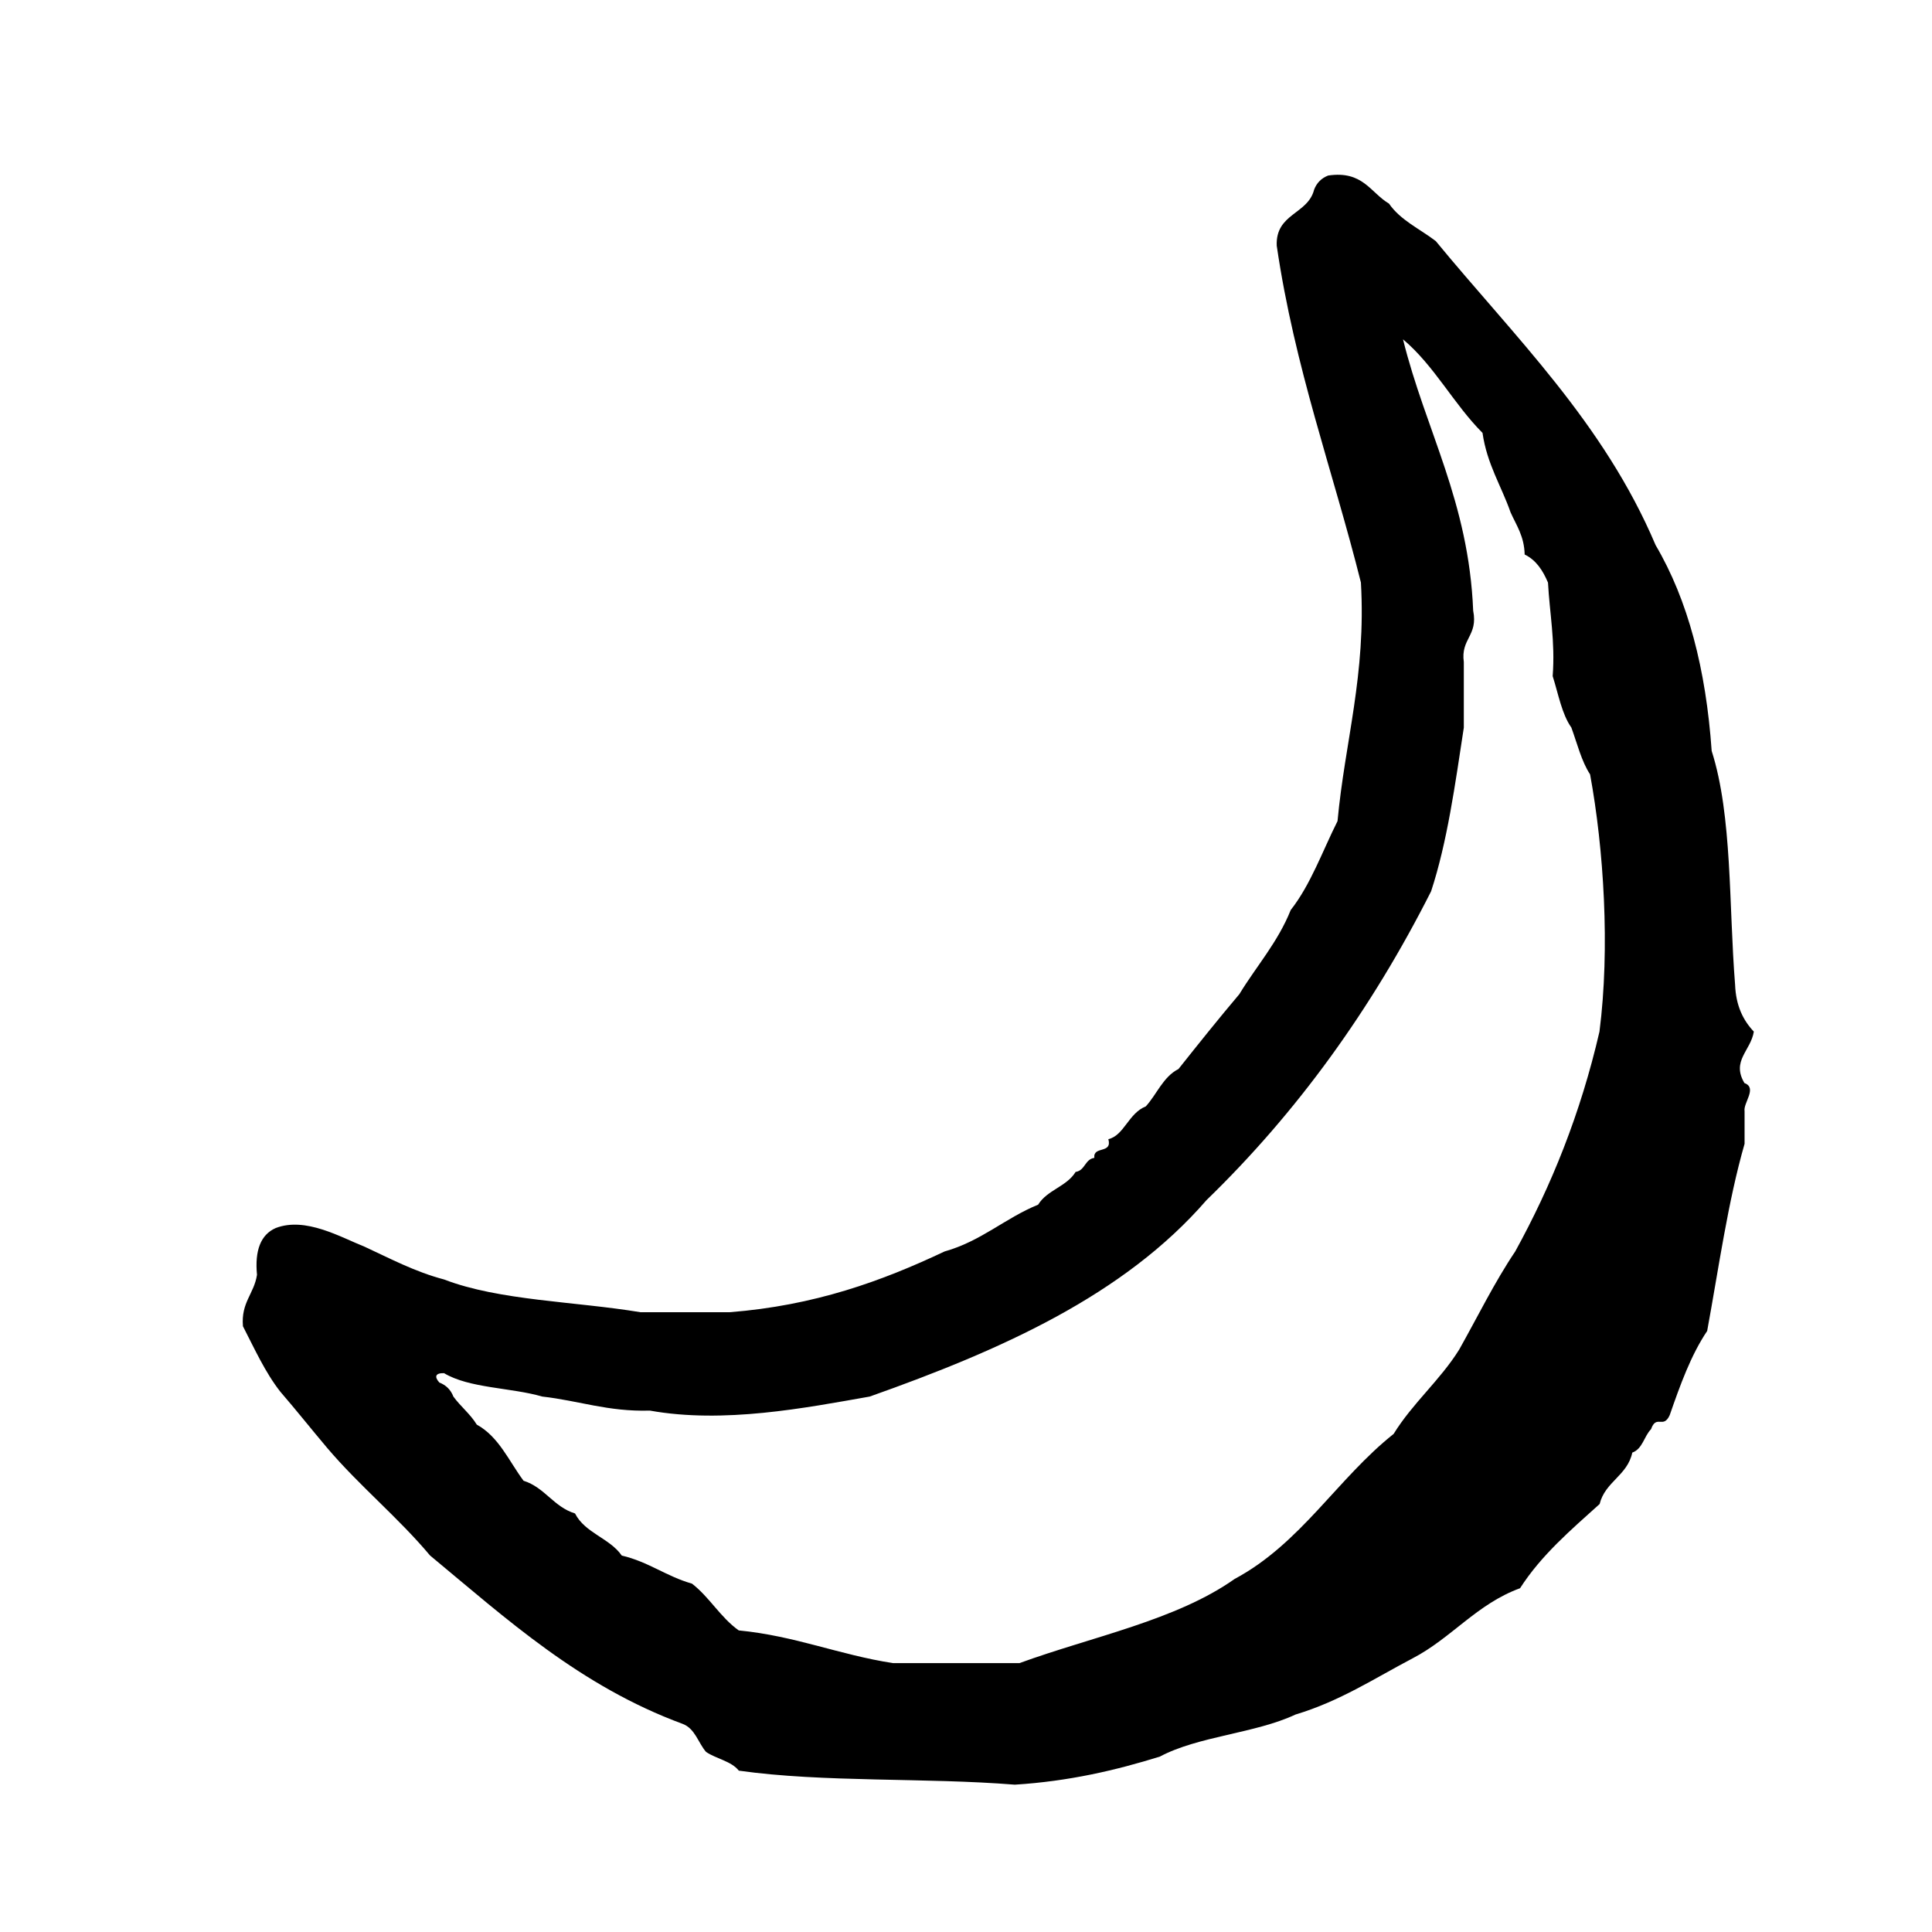 <?xml version="1.0" encoding="utf-8"?>
<!-- Generator: Adobe Illustrator 16.0.0, SVG Export Plug-In . SVG Version: 6.00 Build 0)  -->
<!DOCTYPE svg PUBLIC "-//W3C//DTD SVG 1.1//EN" "http://www.w3.org/Graphics/SVG/1.1/DTD/svg11.dtd">
<svg version="1.1" id="Layer_1" xmlns="http://www.w3.org/2000/svg"  x="0px" y="0px"
	 width="120px" height="120px" viewBox="4 4 120 120" style="enable-background:new 4 4 120 120;" xml:space="preserve">
<g id="moon">
	<g>
		<path d="M112.35,71.271c-0.822-1.383,0.391-2.002,0.584-3.196c-0.66-0.696-1.113-1.601-1.164-2.905
			c-0.396-4.931-0.164-10.489-1.455-14.528c-0.353-5.07-1.472-9.372-3.482-12.783c-3.23-7.618-8.76-12.938-13.657-18.887
			c-0.989-0.757-2.192-1.292-2.903-2.325c-1.158-0.686-1.619-2.065-3.78-1.744c-0.416,0.163-0.709,0.454-0.87,0.873
			c-0.387,1.548-2.403,1.469-2.323,3.484c1.113,7.604,3.483,13.951,5.229,20.922c0.328,5.752-0.992,9.855-1.453,14.818
			c-0.938,1.87-1.67,3.95-2.906,5.521c-0.802,2.006-2.13,3.483-3.193,5.229c-1.287,1.521-2.535,3.082-3.779,4.648
			c-0.961,0.49-1.338,1.564-2.033,2.324c-1.076,0.426-1.344,1.805-2.323,2.034c0.257,0.933-0.958,0.398-0.871,1.161
			c-0.593,0.088-0.569,0.786-1.163,0.873c-0.548,0.908-1.777,1.126-2.326,2.033c-2.062,0.842-3.537,2.269-5.81,2.906
			c-3.879,1.834-8.064,3.364-13.366,3.776h-5.521c-4.067-0.676-8.773-0.715-12.201-2.034c-1.836-0.486-3.348-1.302-4.938-2.035
			c-1.495-0.593-3.67-1.873-5.522-1.16c-0.942,0.414-1.305,1.408-1.162,2.906c-0.178,1.178-1,1.709-0.872,3.194
			c0.723,1.406,1.386,2.875,2.323,4.067c0.989,1.144,1.93,2.332,2.907,3.488c2,2.357,4.402,4.311,6.39,6.682
			c4.765,3.953,9.323,8.113,15.69,10.46c0.776,0.292,0.961,1.173,1.456,1.743c0.633,0.43,1.562,0.565,2.034,1.162
			c5.258,0.744,11.587,0.422,17.142,0.871c3.367-0.213,6.272-0.893,9.008-1.744c2.402-1.277,5.922-1.437,8.427-2.613
			c2.759-0.827,4.912-2.252,7.265-3.486c2.422-1.259,3.986-3.374,6.681-4.359c1.325-2.064,3.159-3.621,4.942-5.229
			c0.346-1.395,1.725-1.762,2.03-3.195c0.642-0.229,0.728-1.016,1.163-1.453c0.337-0.944,0.76,0.009,1.16-0.873
			c0.65-1.869,1.314-3.724,2.327-5.229c0.722-3.928,1.284-8.01,2.323-11.623v-2.033C112.27,72.507,113.167,71.566,112.35,71.271z
			 M103.346,68.075c-1.182,5.118-2.998,9.595-5.234,13.657c-1.286,1.91-2.332,4.055-3.483,6.1c-1.192,1.908-2.887,3.316-4.067,5.23
			c-3.506,2.789-5.775,6.817-9.877,9.01c-3.635,2.568-8.826,3.574-13.369,5.229h-7.841c-3.361-0.518-6.06-1.689-9.59-2.033
			c-1.137-0.805-1.812-2.063-2.907-2.906c-1.584-0.447-2.705-1.359-4.358-1.742c-0.753-1.087-2.284-1.396-2.904-2.616
			c-1.333-0.409-1.873-1.614-3.197-2.032c-0.91-1.222-1.531-2.731-2.905-3.486c-0.404-0.662-1.006-1.125-1.454-1.743
			c-0.161-0.419-0.453-0.71-0.87-0.87c-0.323-0.359-0.253-0.598,0.291-0.583c1.573,0.944,4.147,0.888,6.1,1.453
			c2.266,0.254,4.088,0.95,6.684,0.872c4.596,0.822,9.649-0.165,13.656-0.872c8.155-2.888,15.793-6.286,20.92-12.203
			c5.607-5.435,10.24-11.841,13.947-19.178c1.006-3.059,1.494-6.641,2.033-10.169v-4.068c-0.206-1.465,0.895-1.624,0.581-3.194
			c-0.276-6.797-2.956-11.187-4.358-16.854c1.947,1.637,3.146,4.019,4.938,5.812c0.28,1.946,1.168,3.288,1.744,4.938
			c0.358,0.803,0.848,1.476,0.874,2.616c0.717,0.347,1.132,0.995,1.449,1.744c0.104,1.931,0.453,3.616,0.291,5.811
			c0.353,1.102,0.562,2.345,1.162,3.196c0.362,0.992,0.625,2.087,1.162,2.906C103.609,56.698,104.012,62.878,103.346,68.075z"/>
	</g>
</g>
</svg>
